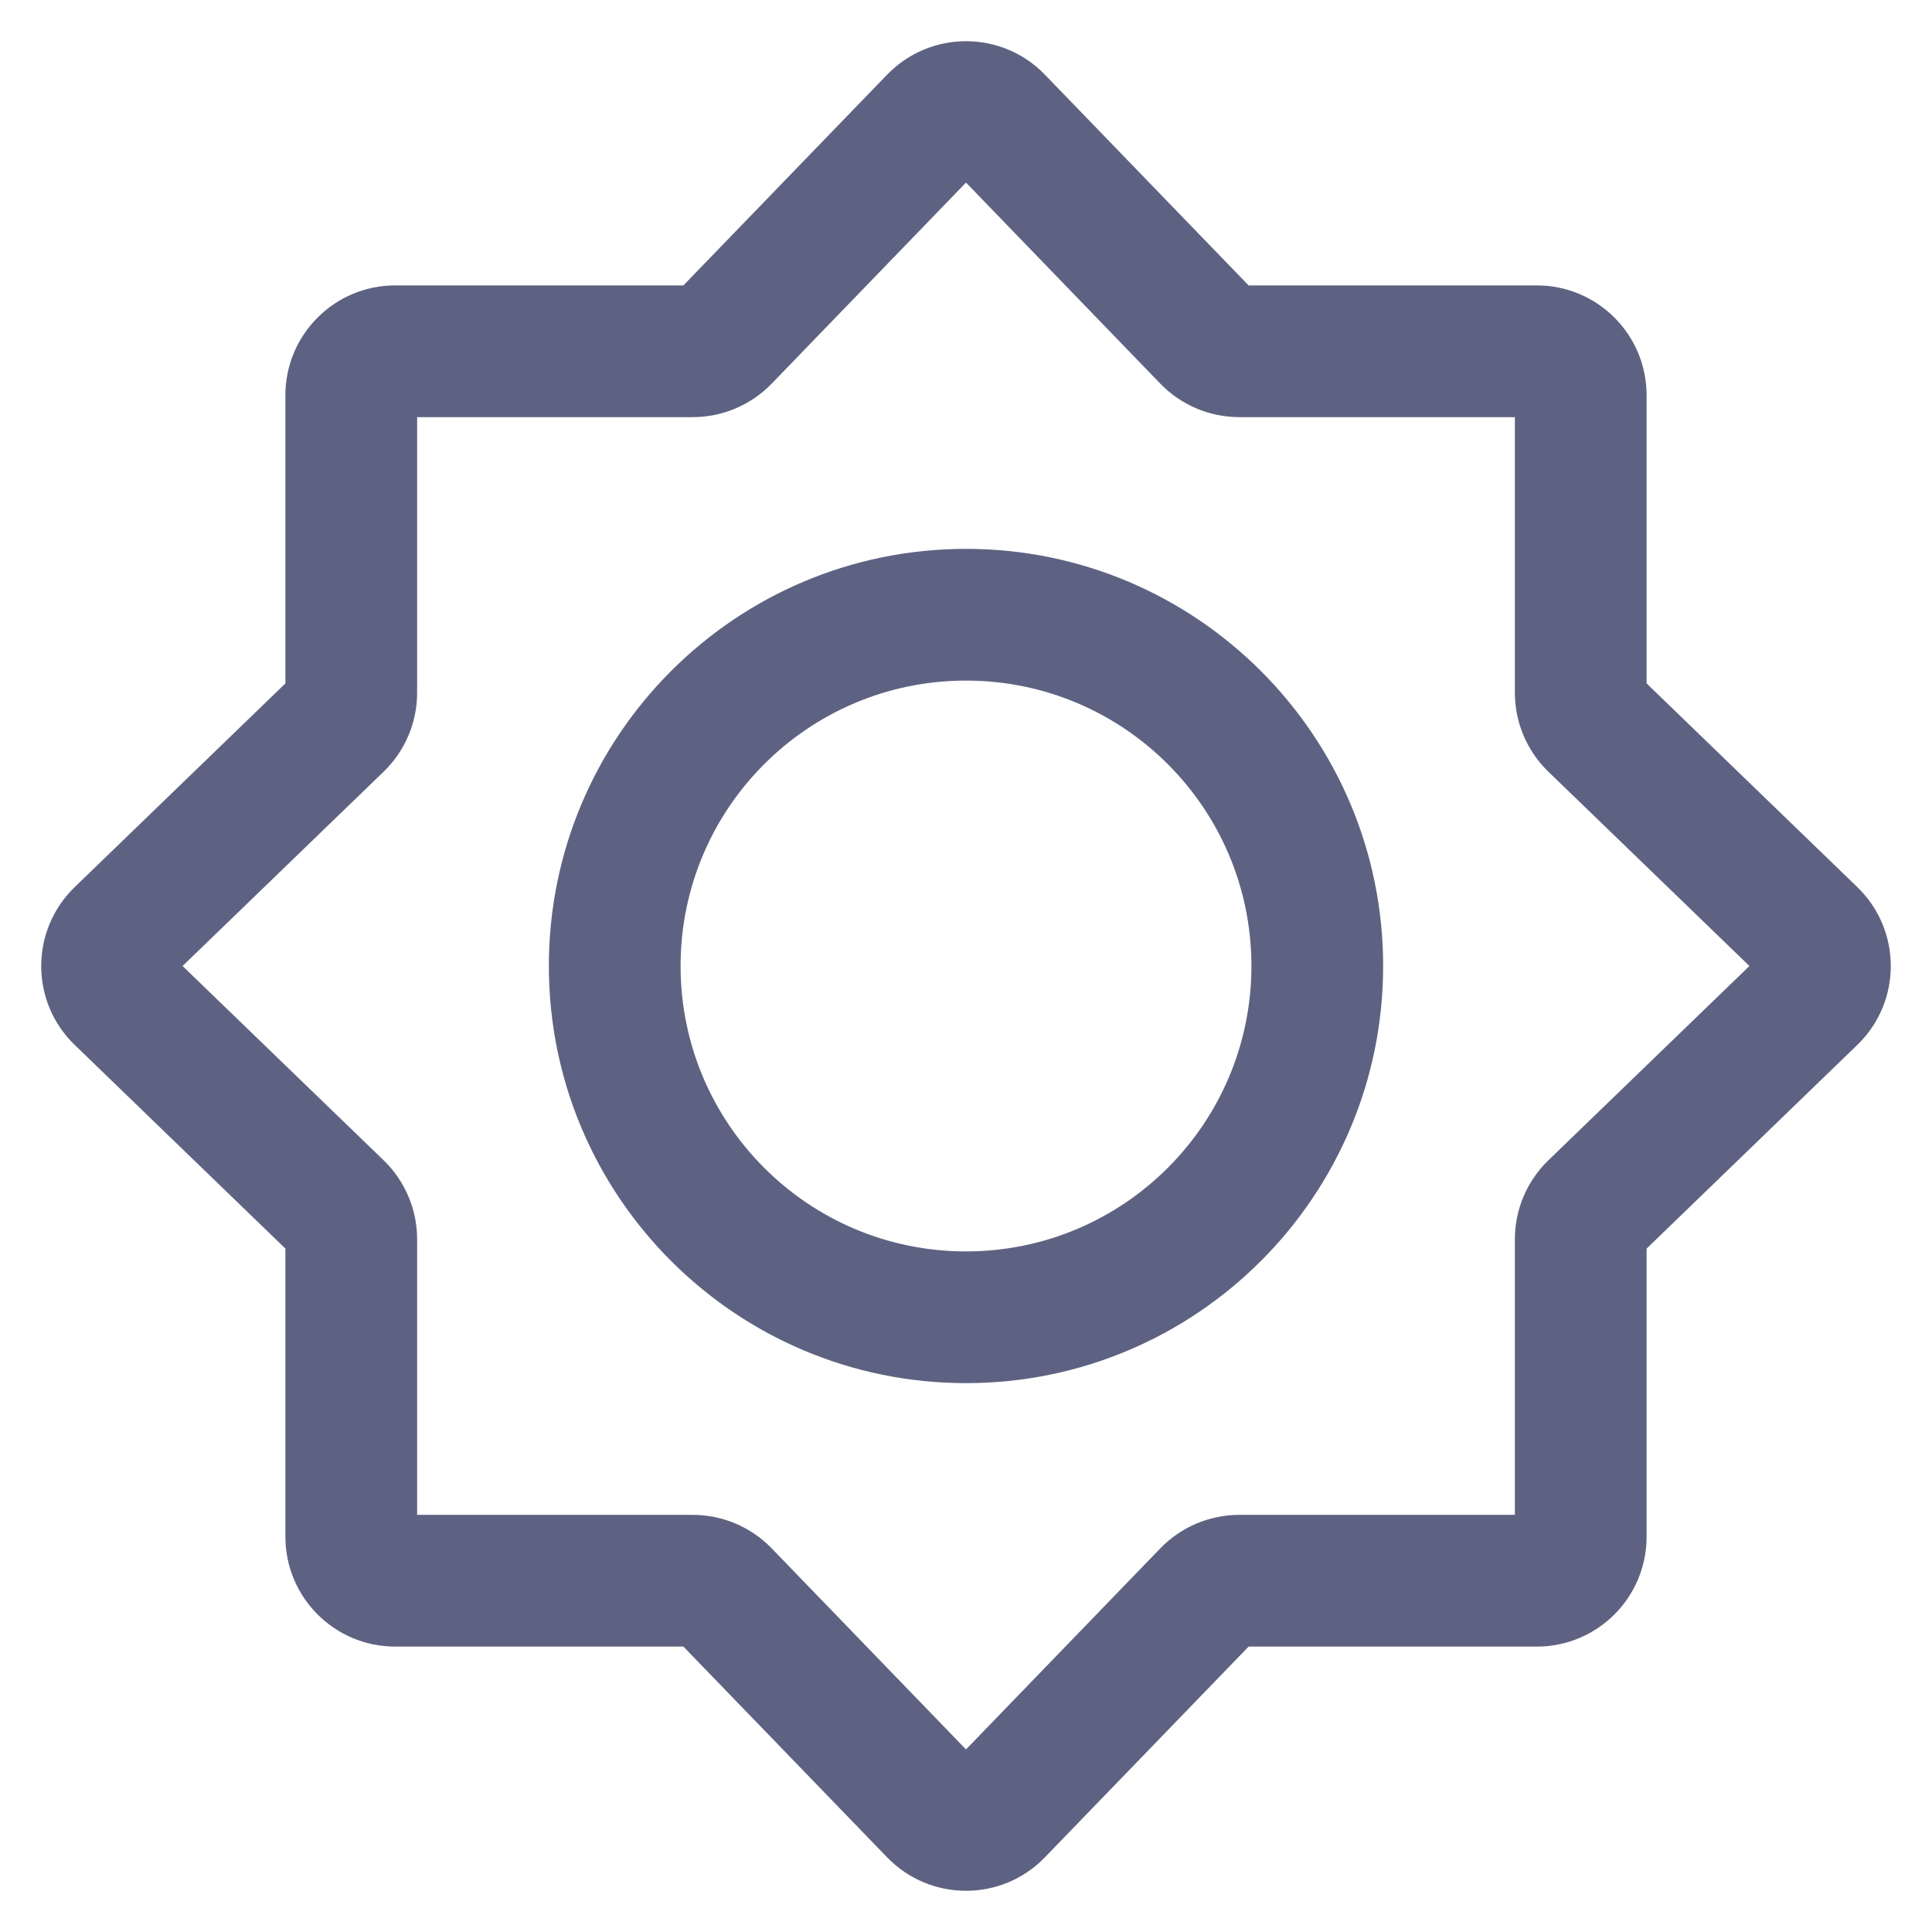 <svg width="22" height="22" viewBox="0 0 22 22" fill="none" xmlns="http://www.w3.org/2000/svg">
<path fill-rule="evenodd" clip-rule="evenodd" d="M11 2.079L8.787 4.369C8.552 4.612 8.227 4.75 7.888 4.75H4.75V7.888C4.75 8.227 4.612 8.552 4.369 8.787L2.079 11L4.369 13.213C4.612 13.448 4.75 13.773 4.75 14.112V17.25H7.888C8.227 17.25 8.552 17.388 8.787 17.631L11 19.921L13.213 17.631C13.448 17.388 13.773 17.25 14.112 17.25H17.25V14.112C17.25 13.773 17.388 13.448 17.631 13.213L19.921 11L17.631 8.787C17.388 8.552 17.25 8.227 17.25 7.888V4.75H14.112C13.773 4.75 13.448 4.612 13.213 4.369L11 2.079ZM10.101 0.851C10.593 0.342 11.408 0.342 11.899 0.851L14.218 3.25H17.5C18.19 3.25 18.75 3.81 18.75 4.5V7.782L21.149 10.101C21.658 10.593 21.658 11.408 21.149 11.899L18.75 14.218V17.5C18.75 18.19 18.19 18.75 17.5 18.75H14.218L11.899 21.149C11.408 21.658 10.593 21.658 10.101 21.149L7.782 18.75H4.5C3.81 18.75 3.25 18.19 3.25 17.5V14.218L0.851 11.899C0.342 11.408 0.342 10.593 0.851 10.101L3.25 7.782V4.5C3.25 3.81 3.81 3.25 4.5 3.25H7.782L10.101 0.851Z" fill="#5E6282"/>
<path fill-rule="evenodd" clip-rule="evenodd" d="M6.25 11C6.25 8.377 8.377 6.25 11 6.25C13.623 6.25 15.75 8.377 15.75 11C15.75 13.623 13.623 15.75 11 15.75C8.377 15.75 6.25 13.623 6.25 11ZM11 7.75C9.205 7.75 7.75 9.205 7.75 11C7.75 12.795 9.205 14.25 11 14.25C12.795 14.25 14.25 12.795 14.25 11C14.25 9.205 12.795 7.75 11 7.75Z" fill="#5E6282"/>
</svg>
